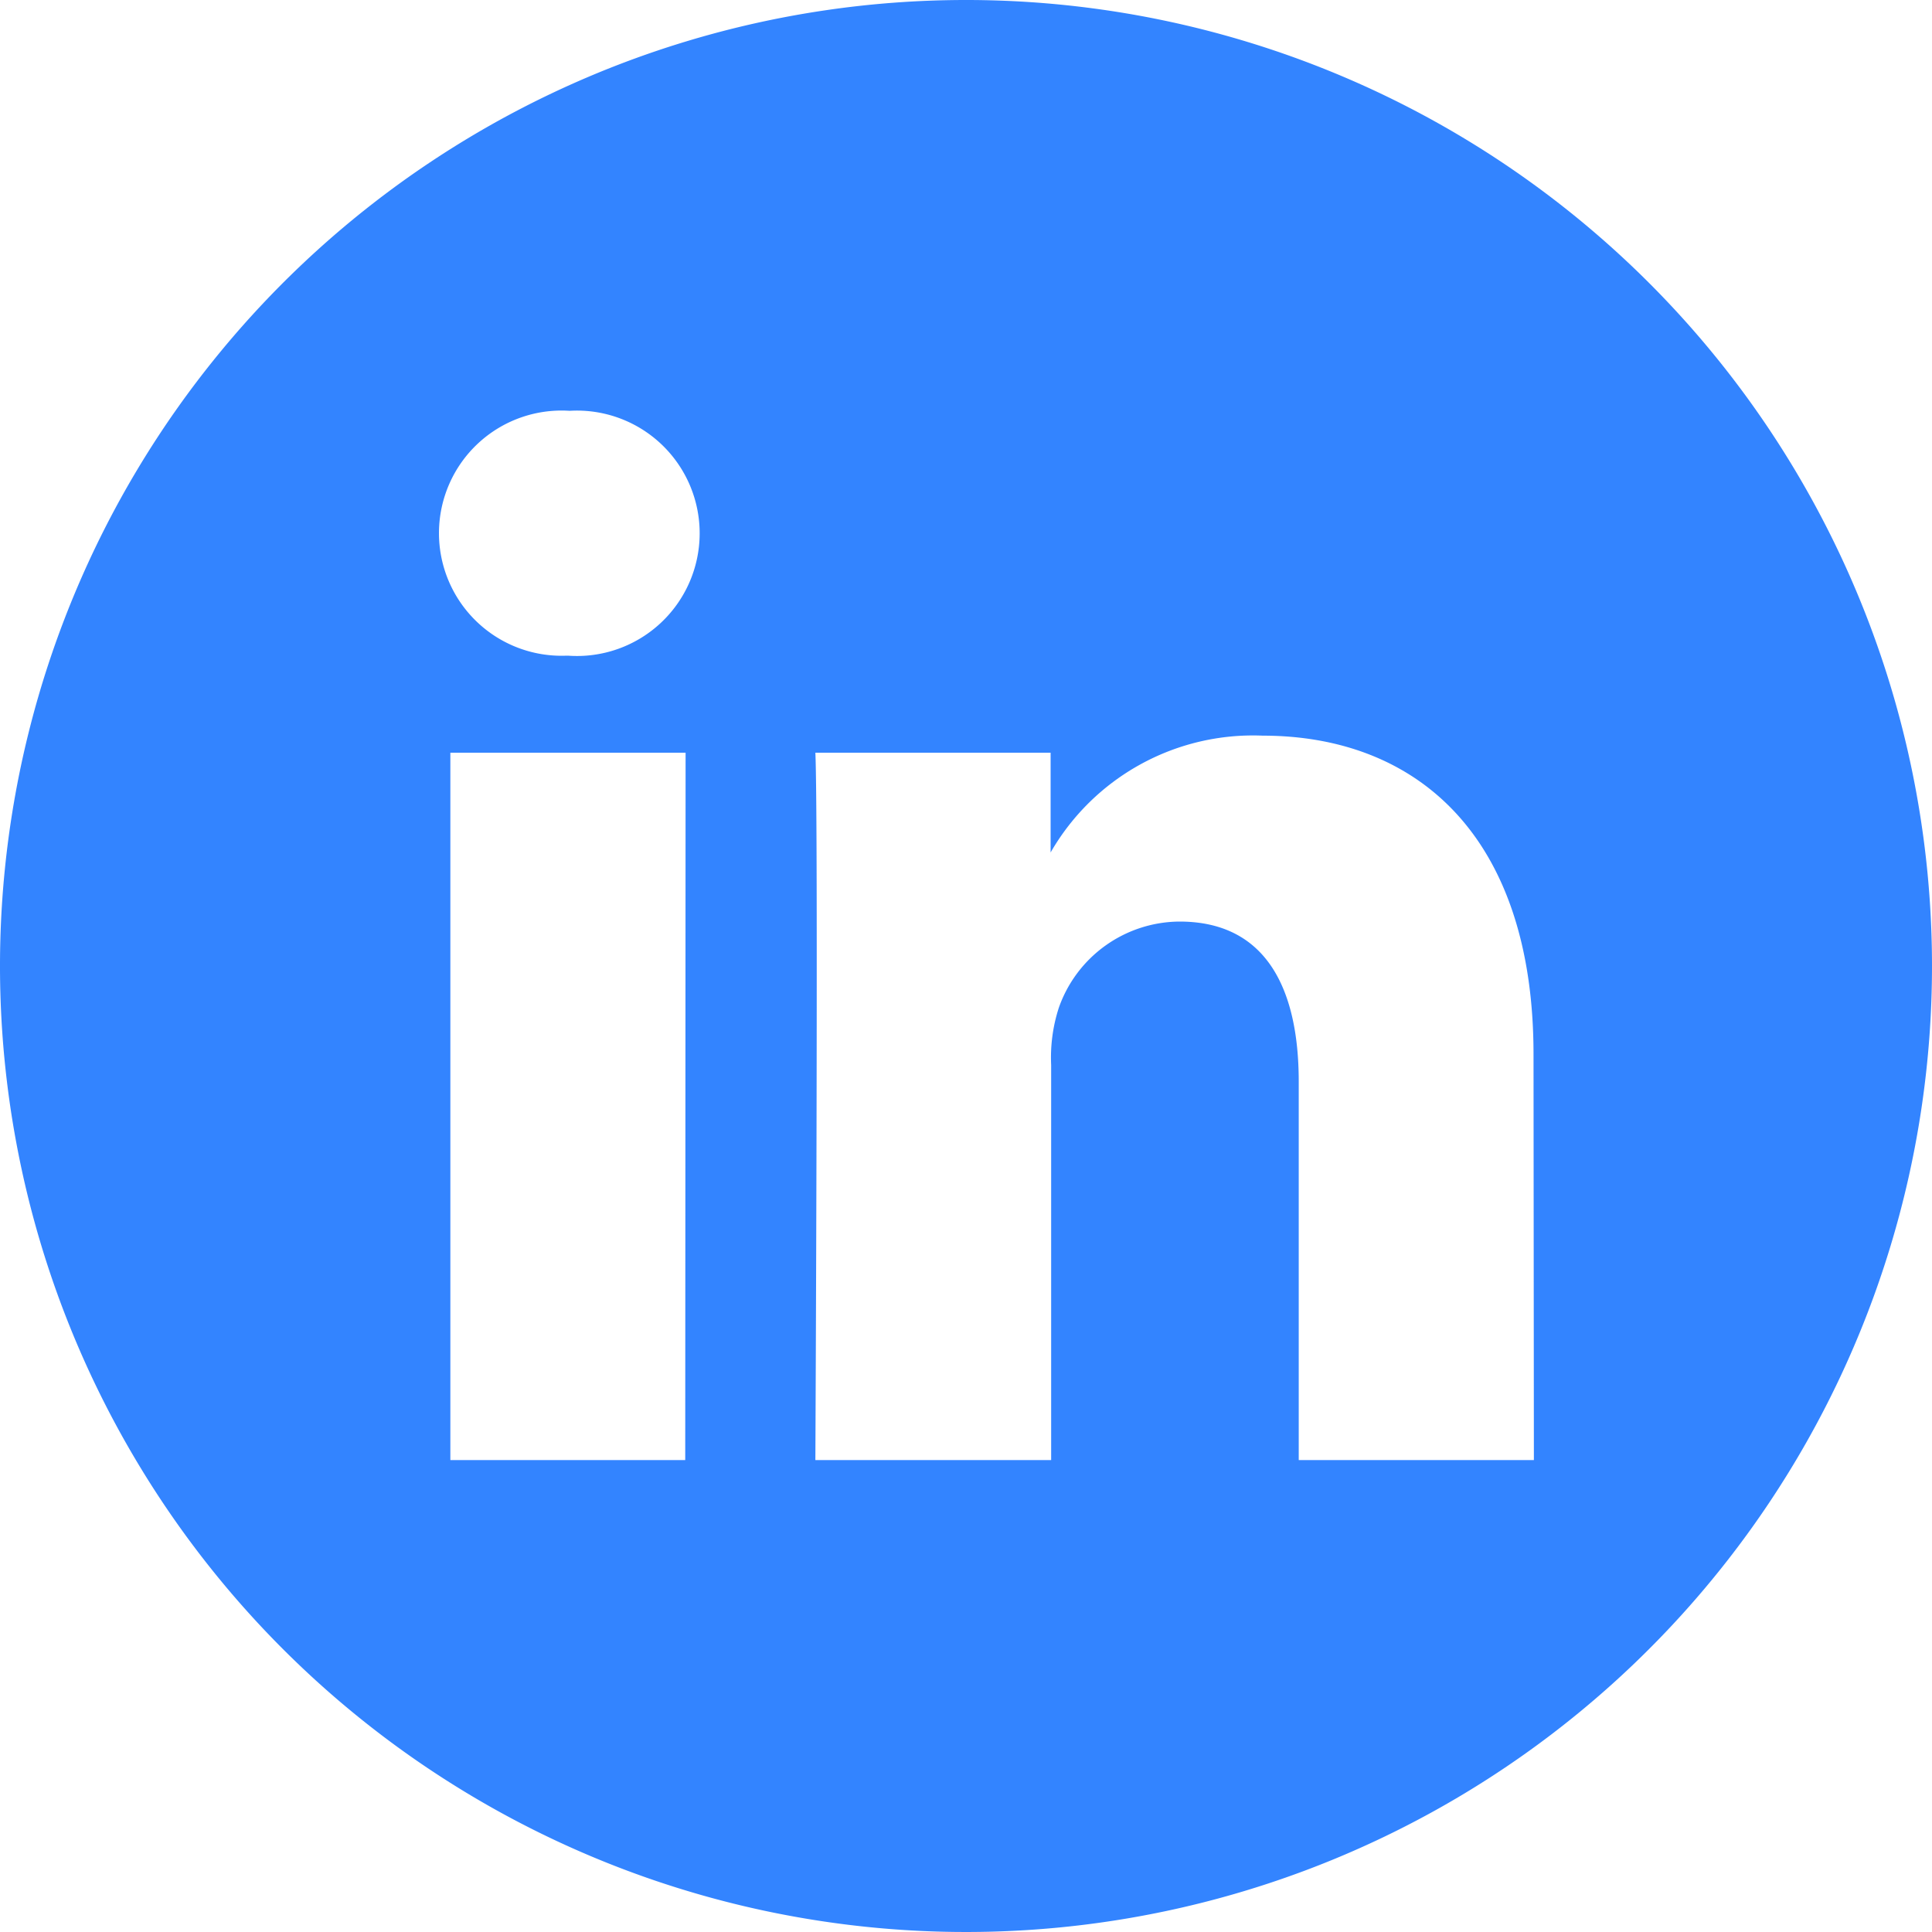 <?xml version="1.0" encoding="utf-8"?>
<svg width="21.304" height="21.304" viewBox="0 0 21.304 21.304" xmlns="http://www.w3.org/2000/svg">
  <path id="linkedin-2" d="M10.652,0A10.652,10.652,0,1,0,21.3,10.65,10.652,10.652,0,0,0,10.652,0Zm-3.1,16.1H4.962V8.3H7.556Zm-1.3-8.87H6.243a1.352,1.352,0,1,1,.034-2.7,1.353,1.353,0,1,1-.017,2.7ZM16.91,16.1H14.317V11.927c0-1.049-.376-1.765-1.314-1.765a1.42,1.42,0,0,0-1.331.949,1.777,1.777,0,0,0-.085.633V16.1h-2.6s.034-7.072,0-7.8h2.594V9.4a2.575,2.575,0,0,1,2.338-1.288c1.707,0,2.987,1.115,2.987,3.513Zm0,0" transform="translate(0.004)" style="fill: rgba(0, 102, 255, 0.8);"/>
</svg>